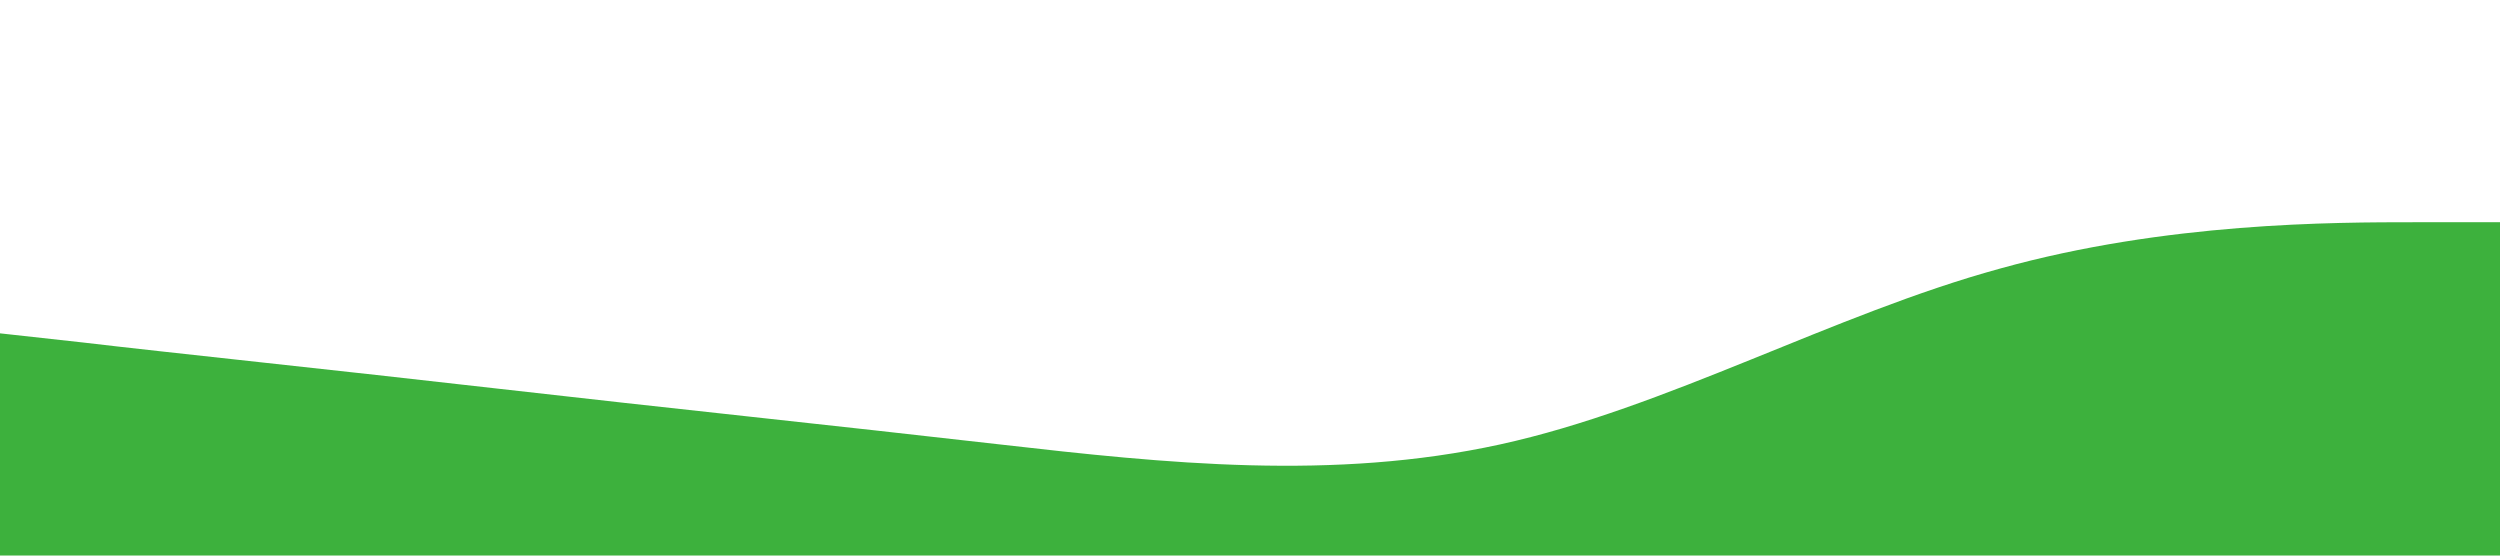 <?xml version="1.0" standalone="no"?><svg xmlns="http://www.w3.org/2000/svg" viewBox="0 0 1440 320"><path fill="#3db13d" fill-opacity="1" d="M0,192L48,197.3C96,203,192,213,288,224C384,235,480,245,576,256C672,267,768,277,864,256C960,235,1056,181,1152,154.7C1248,128,1344,128,1392,128L1440,128L1440,320L1392,320C1344,320,1248,320,1152,320C1056,320,960,320,864,320C768,320,672,320,576,320C480,320,384,320,288,320C192,320,96,320,48,320L0,320Z"></path></svg>